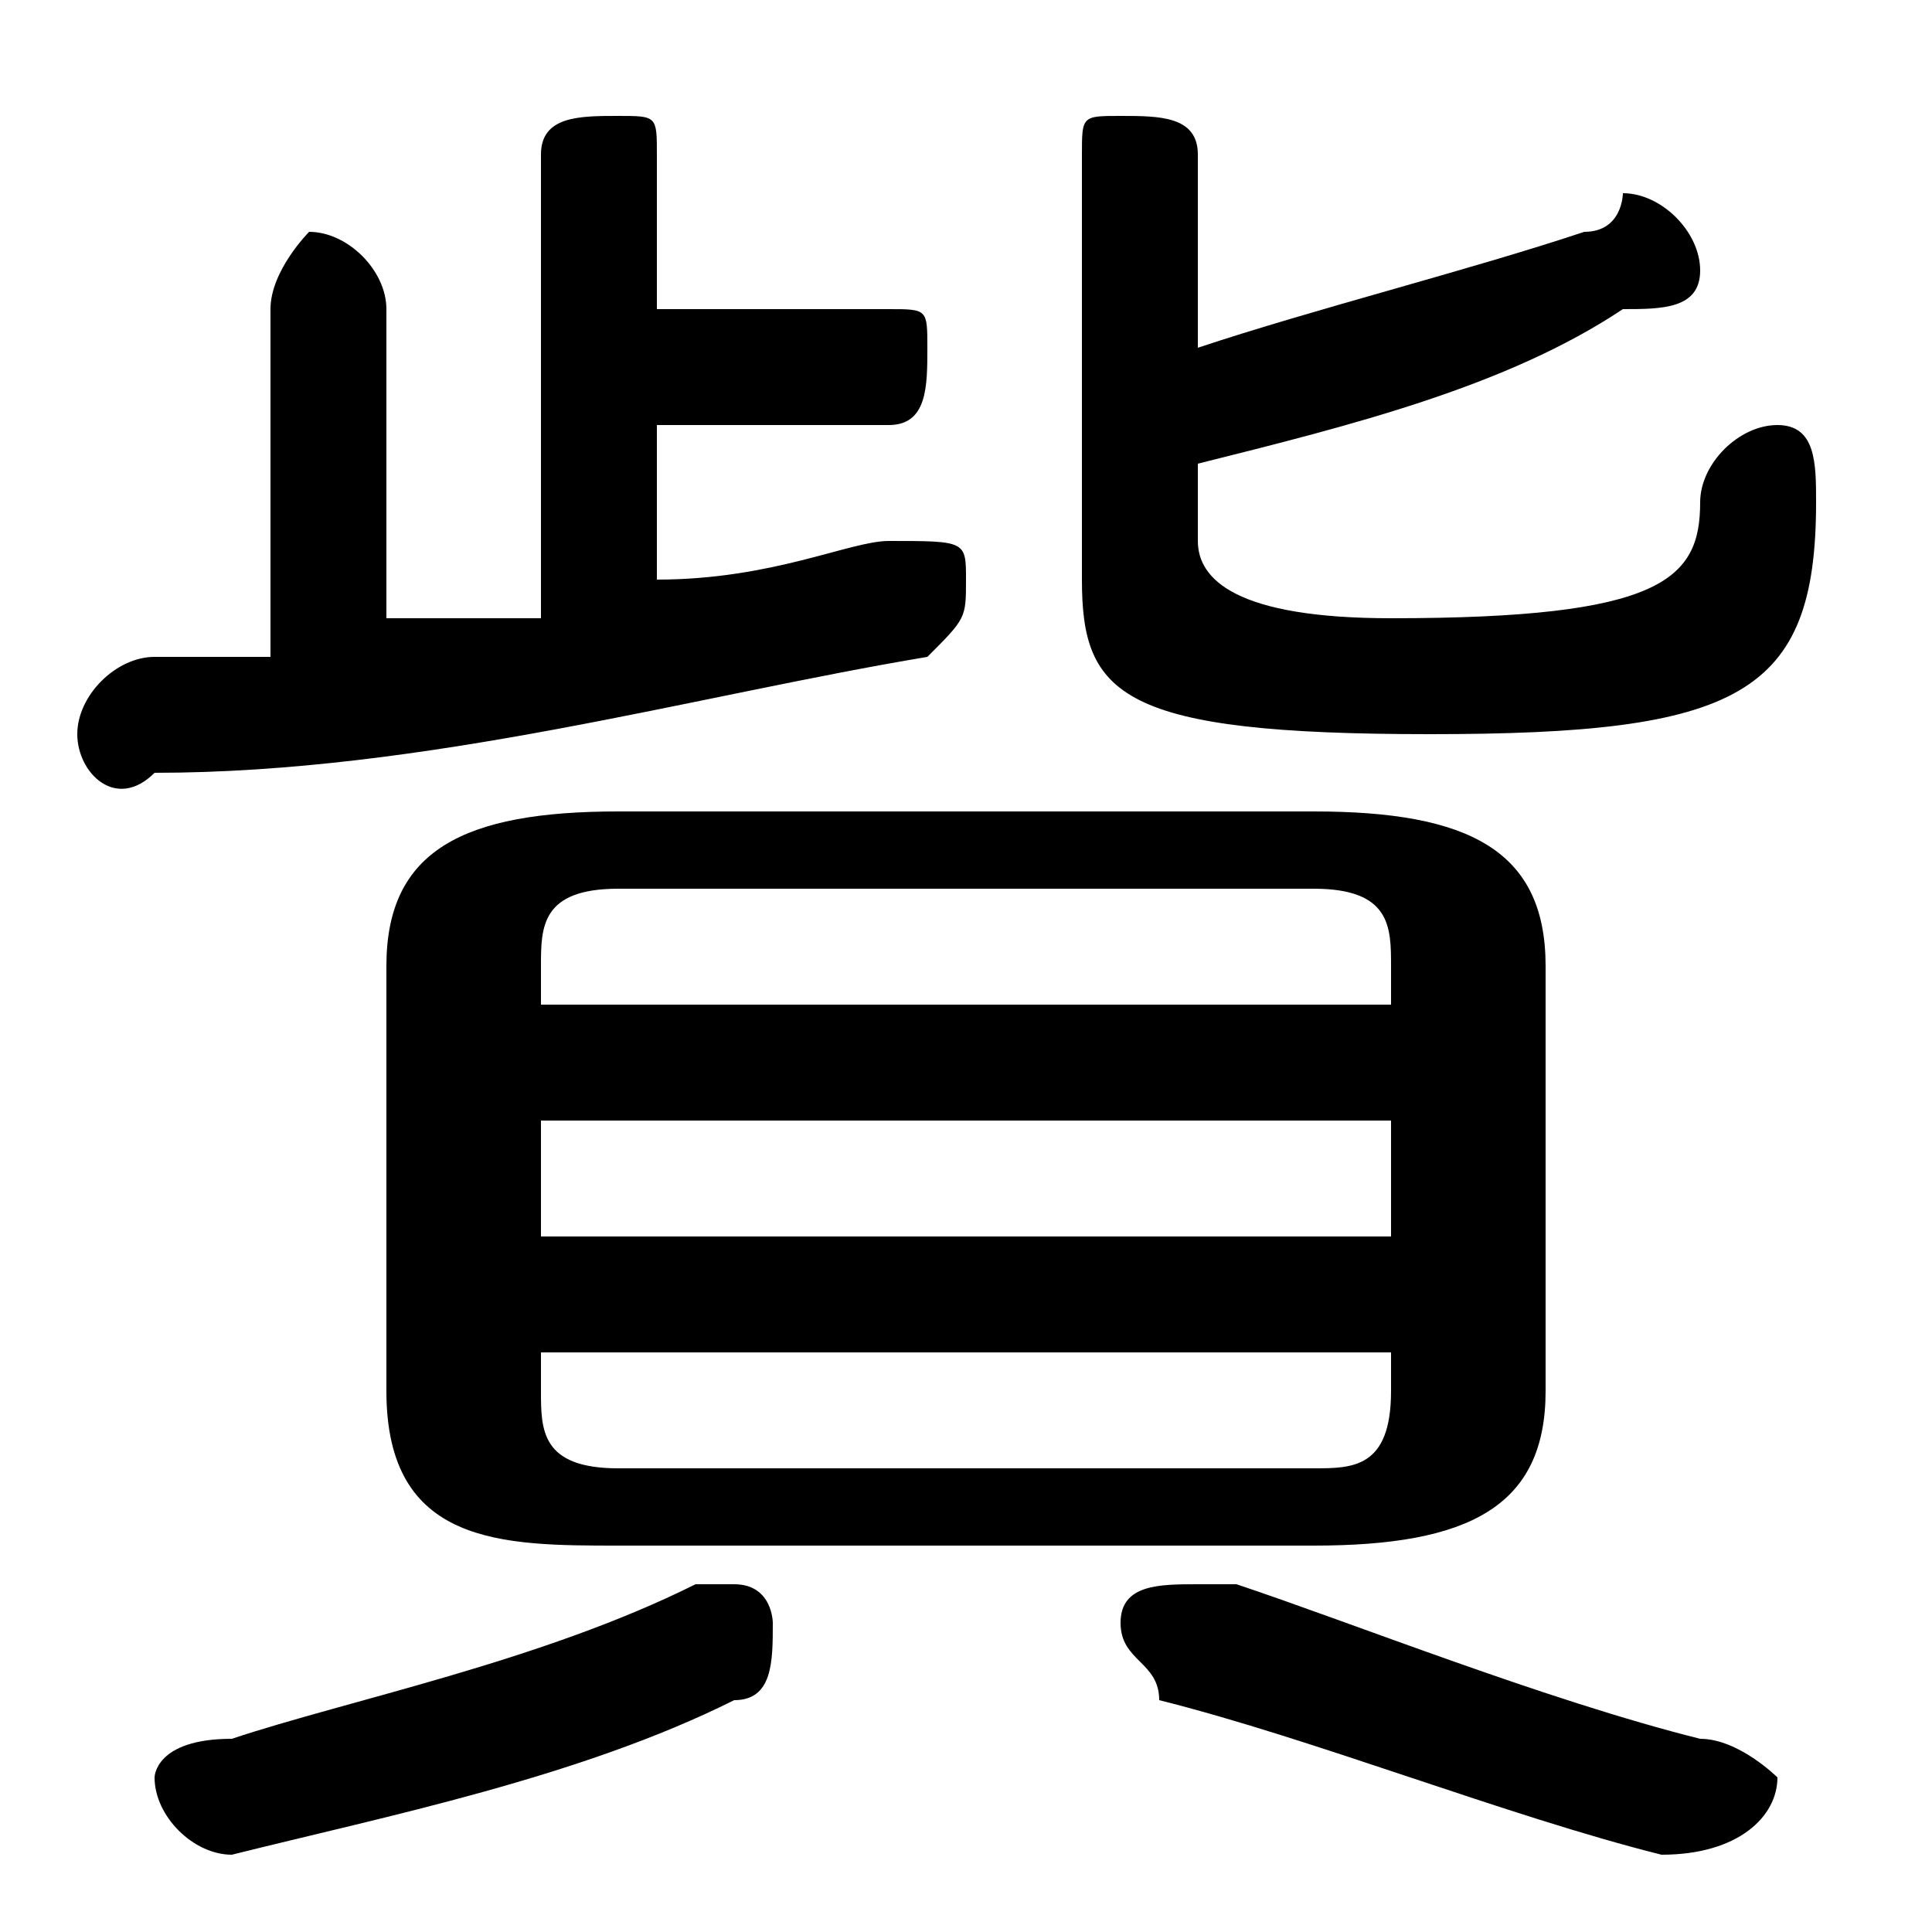 <svg xmlns="http://www.w3.org/2000/svg" viewBox="0 -44.0 50.0 50.0">
    <rect x="0" y="-44.0" width="50.0" height="50.0" fill="#808080" stroke="none"/>
    <g transform="scale(1, -1)">
        <!-- ボディの枠 -->
        <rect x="0" y="-6.0" width="50.0" height="50.0"
            stroke="white" fill="white"/>
        <!-- グリフ座標系の原点 -->
        <circle cx="0" cy="0" r="5" fill="white"/>
        <!-- グリフのアウトライン -->
        <g style="fill:black;stroke:#000000;stroke-width:0;stroke-linecap:round;stroke-linejoin:round;">
        <path d="M 34.0 4.0 C 38.0 4.0 40.0 5.0 40.0 8.0 L 40.0 19.0 C 40.0 22.0 38.0 23.0 34.0 23.0 L 16.0 23.0 C 12.0 23.0 10.0 22.0 10.0 19.0 L 10.0 8.0 C 10.0 4.0 13.0 4.0 16.0 4.0 Z M 16.0 6.0 C 14.0 6.0 14.0 7.0 14.0 8.0 L 14.0 9.0 L 36.0 9.0 L 36.0 8.0 C 36.0 6.0 35.0 6.0 34.0 6.0 Z M 14.0 15.0 L 36.0 15.0 L 36.0 12.0 L 14.0 12.0 Z M 36.0 18.0 L 14.0 18.0 L 14.0 19.0 C 14.0 20.0 14.0 21.0 16.0 21.0 L 34.0 21.0 C 36.0 21.0 36.0 20.0 36.0 19.0 Z M 31.0 32.0 C 35.0 33.0 39.0 34.0 42.0 36.0 C 43.0 36.0 44.0 36.0 44.0 37.0 C 44.0 38.0 43.0 39.0 42.0 39.0 C 42.0 39.0 42.0 38.0 41.0 38.0 C 38.0 37.0 34.0 36.0 31.0 35.0 L 31.0 40.0 C 31.0 41.0 30.0 41.0 29.0 41.0 C 28.0 41.0 28.0 41.0 28.0 40.0 L 28.0 29.0 C 28.0 26.0 29.0 25.0 37.0 25.0 C 45.0 25.0 47.0 26.0 47.0 31.0 C 47.0 32.0 47.0 33.0 46.0 33.0 C 45.0 33.0 44.0 32.0 44.0 31.0 C 44.0 29.0 43.0 28.0 36.0 28.0 C 32.0 28.0 31.0 29.0 31.0 30.0 Z M 17.0 33.0 L 23.0 33.0 C 24.0 33.0 24.0 34.0 24.0 35.0 C 24.0 36.0 24.0 36.0 23.0 36.0 L 17.0 36.0 L 17.0 40.0 C 17.0 41.0 17.0 41.0 16.0 41.0 C 15.0 41.0 14.0 41.0 14.0 40.0 L 14.0 28.0 C 13.0 28.0 11.0 28.0 10.0 28.0 L 10.0 36.0 C 10.0 37.0 9.0 38.0 8.0 38.0 C 8.0 38.0 7.0 37.0 7.0 36.0 L 7.0 27.0 C 6.0 27.0 5.0 27.0 4.0 27.0 C 3.0 27.0 2.0 26.0 2.0 25.0 C 2.0 24.0 3.0 23.0 4.0 24.0 C 11.0 24.0 18.0 26.0 24.0 27.0 C 25.0 28.0 25.0 28.0 25.0 29.0 C 25.0 30.0 25.0 30.0 23.0 30.0 C 22.0 30.0 20.0 29.0 17.0 29.0 Z M 18.0 3.0 C 14.0 1.0 9.0 -0.0 6.0 -1.0 C 4.0 -1.0 4.0 -2.0 4.0 -2.0 C 4.0 -3.0 5.0 -4.0 6.0 -4.0 C 10.0 -3.0 15.0 -2.0 19.0 0.0 C 20.0 0.0 20.0 1.0 20.0 2.0 C 20.0 2.0 20.0 3.0 19.0 3.0 C 18.0 3.0 18.0 3.0 18.0 3.0 Z M 32.0 3.0 C 32.0 3.0 31.0 3.0 31.0 3.0 C 30.0 3.0 29.0 3.0 29.0 2.0 C 29.0 1.0 30.0 1.0 30.0 0.0 C 34.0 -1.0 39.0 -3.0 43.0 -4.0 C 45.0 -4.0 46.0 -3.0 46.0 -2.0 C 46.0 -2.0 45.0 -1.0 44.0 -1.0 C 40.0 0.0 35.0 2.0 32.0 3.0 Z"/>
    </g>
    </g>
</svg>
